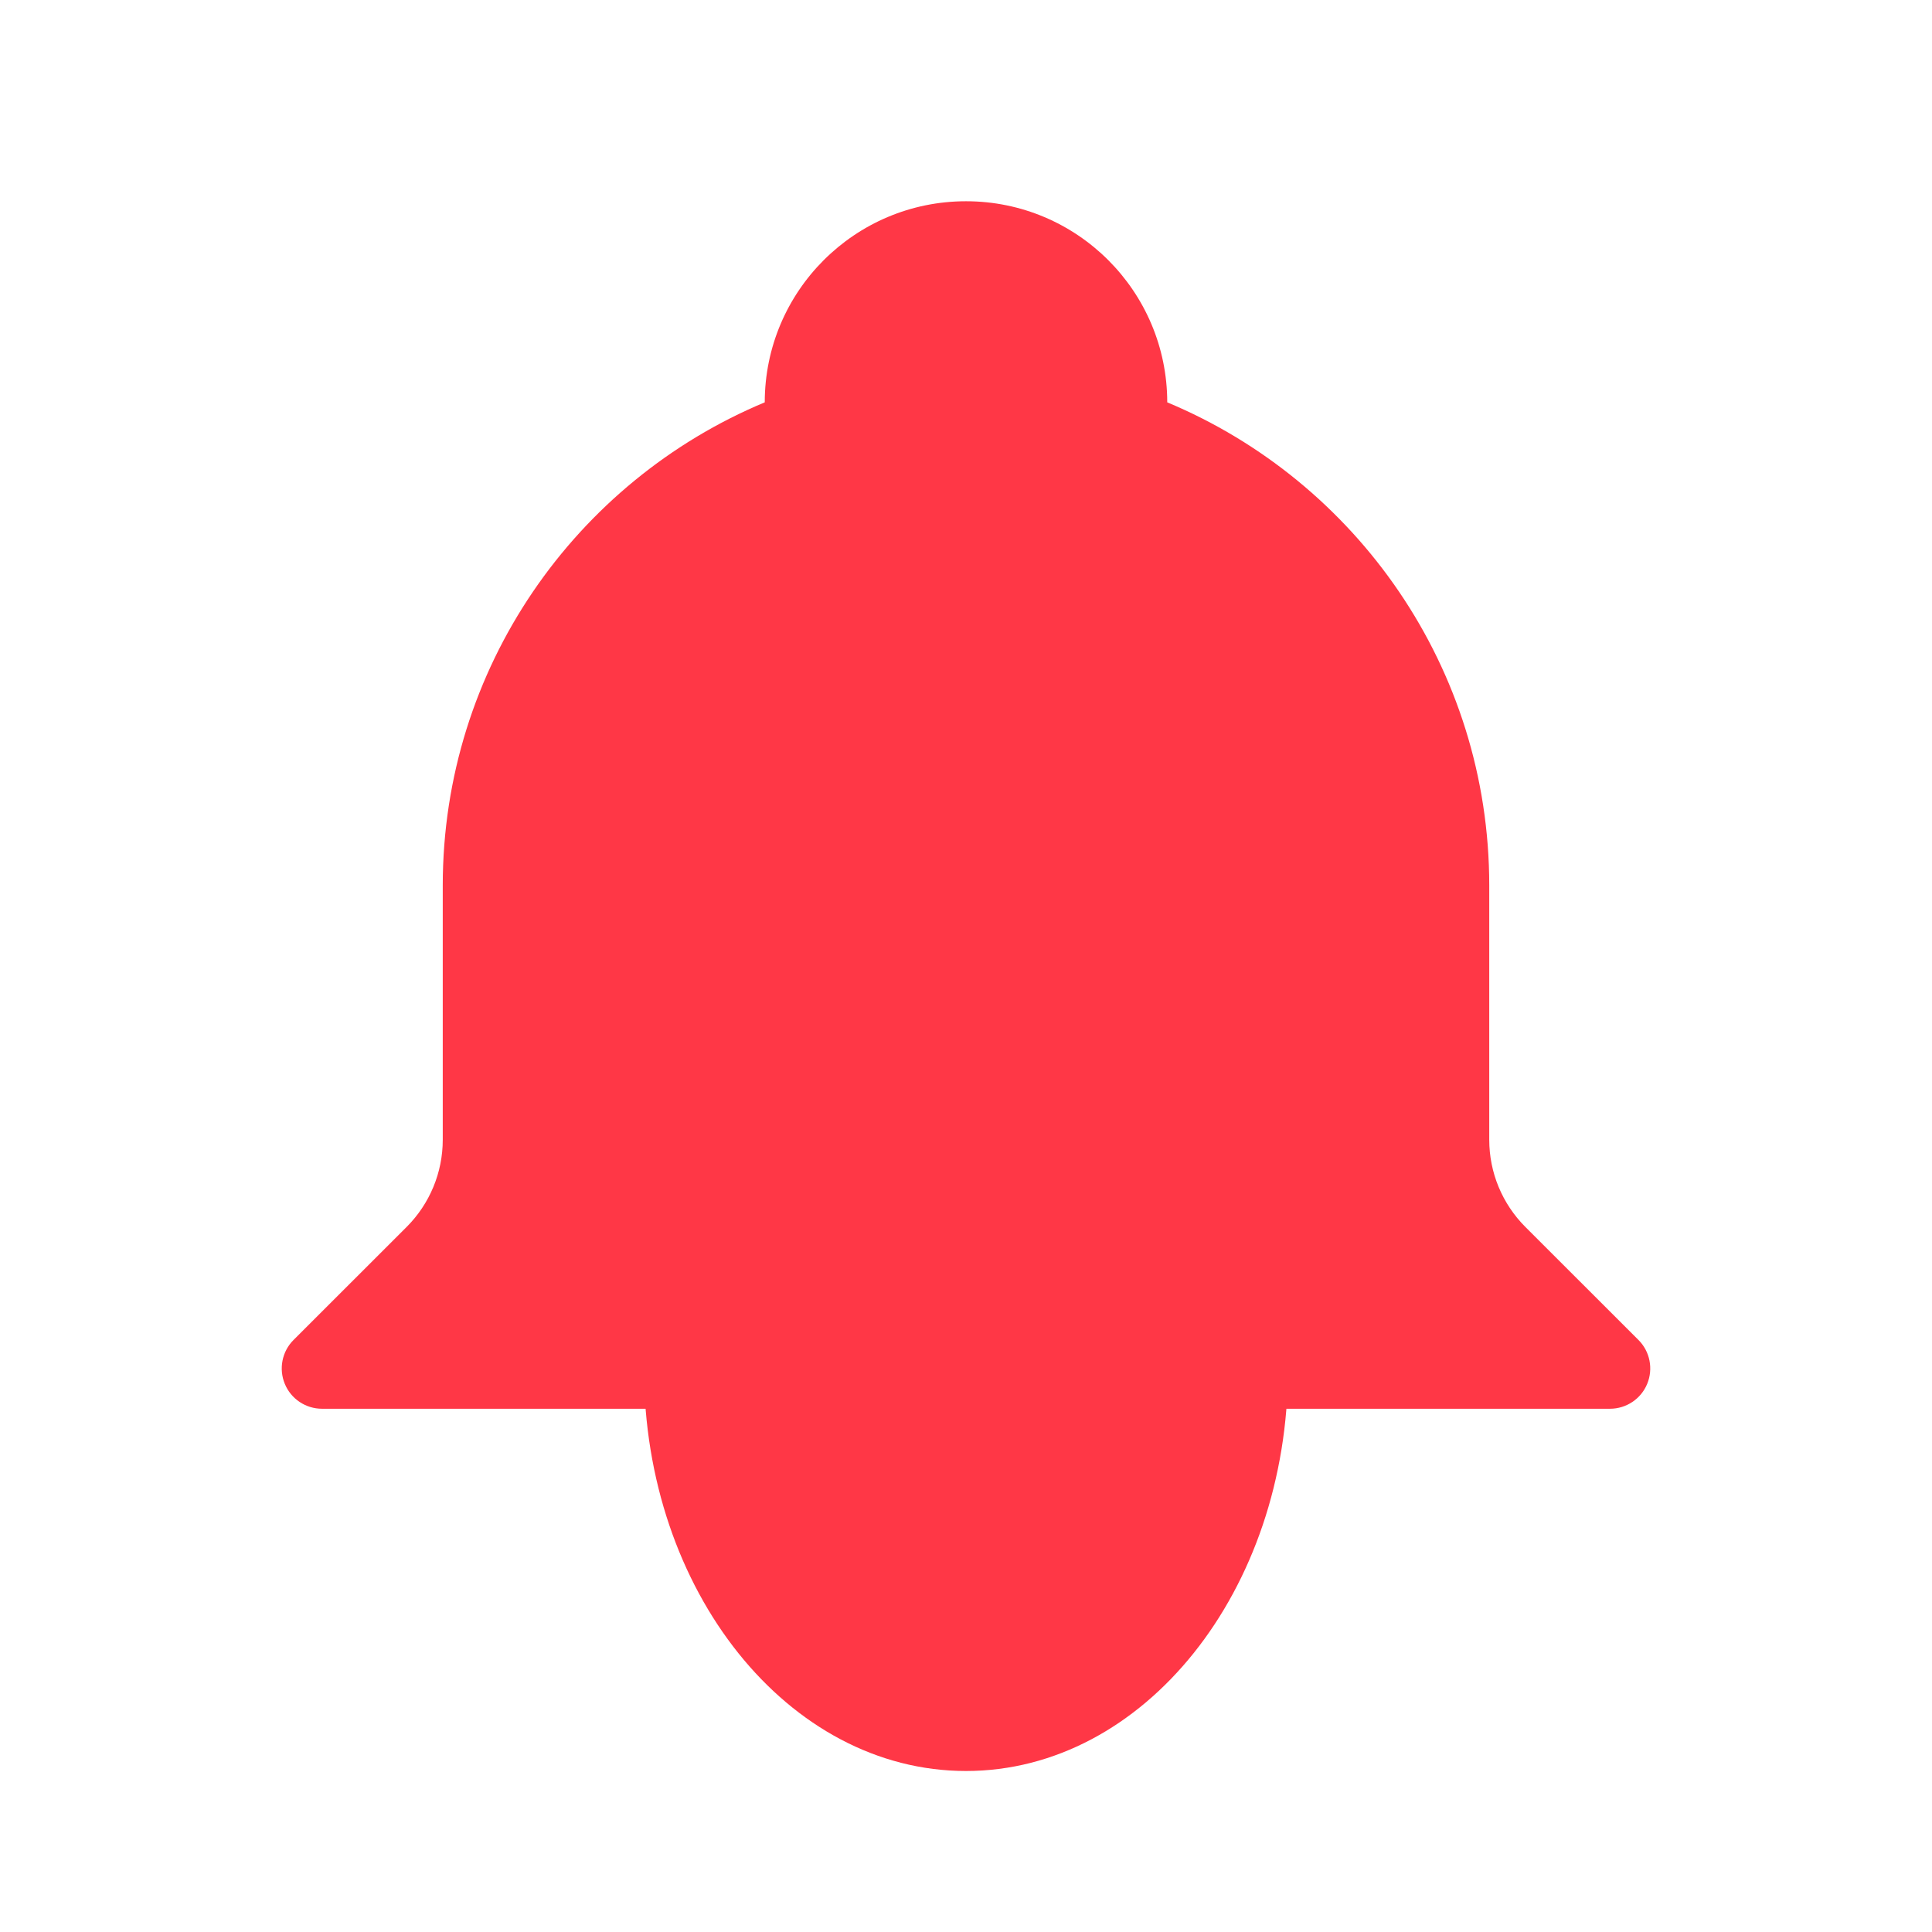 <svg width="24" height="24" viewBox="0 0 24 24" fill="none" xmlns="http://www.w3.org/2000/svg">
<g id="icon/filled/alarm">
<g id="icon">
<path d="M4 17H9H15H20L18.595 15.595C18.214 15.214 18 14.697 18 14.159V11C18 8.388 16.33 6.165 14 5.341V5C14 3.895 13.105 3 12 3C10.895 3 10 3.895 10 5V5.341C7.67 6.165 6 8.388 6 11V14.159C6 14.697 5.786 15.214 5.405 15.595L4 17Z" fill="#FF3746"/>
<path fill-rule="evenodd" clip-rule="evenodd" d="M9.5 4.998C9.501 3.618 10.62 2.5 12 2.5C13.38 2.5 14.499 3.618 14.5 4.998C16.848 5.978 18.5 8.295 18.5 11V14.159C18.5 14.565 18.661 14.954 18.949 15.242L20.354 16.646C20.497 16.789 20.539 17.005 20.462 17.191C20.385 17.378 20.202 17.5 20 17.5H15.5V18C15.5 19.933 13.933 21.5 12 21.5C10.067 21.5 8.5 19.933 8.5 18V17.5H4C3.798 17.5 3.615 17.378 3.538 17.191C3.461 17.005 3.503 16.789 3.646 16.646L5.051 15.242C5.339 14.954 5.5 14.565 5.5 14.159V11C5.5 8.295 7.152 5.978 9.5 4.998ZM9.5 17.5V18C9.5 19.381 10.619 20.5 12 20.5C13.381 20.5 14.5 19.381 14.5 18V17.5H9.5ZM12 3.5C11.172 3.5 10.5 4.172 10.5 5V5.341C10.5 5.553 10.366 5.742 10.167 5.813C8.03 6.568 6.5 8.606 6.5 11V14.159C6.5 14.83 6.233 15.474 5.758 15.949L5.207 16.5H18.793L18.241 15.949C17.767 15.474 17.5 14.83 17.5 14.159V11C17.5 8.606 15.97 6.568 13.833 5.813C13.634 5.742 13.5 5.553 13.5 5.341V5C13.5 4.172 12.828 3.5 12 3.5Z" fill="#FF3746"/>
<path d="M12 22C9.791 22 8 19.761 8 17H16C16 19.761 14.209 22 12 22Z" fill="#FF3746"/>
</g>
</g>
</svg>
